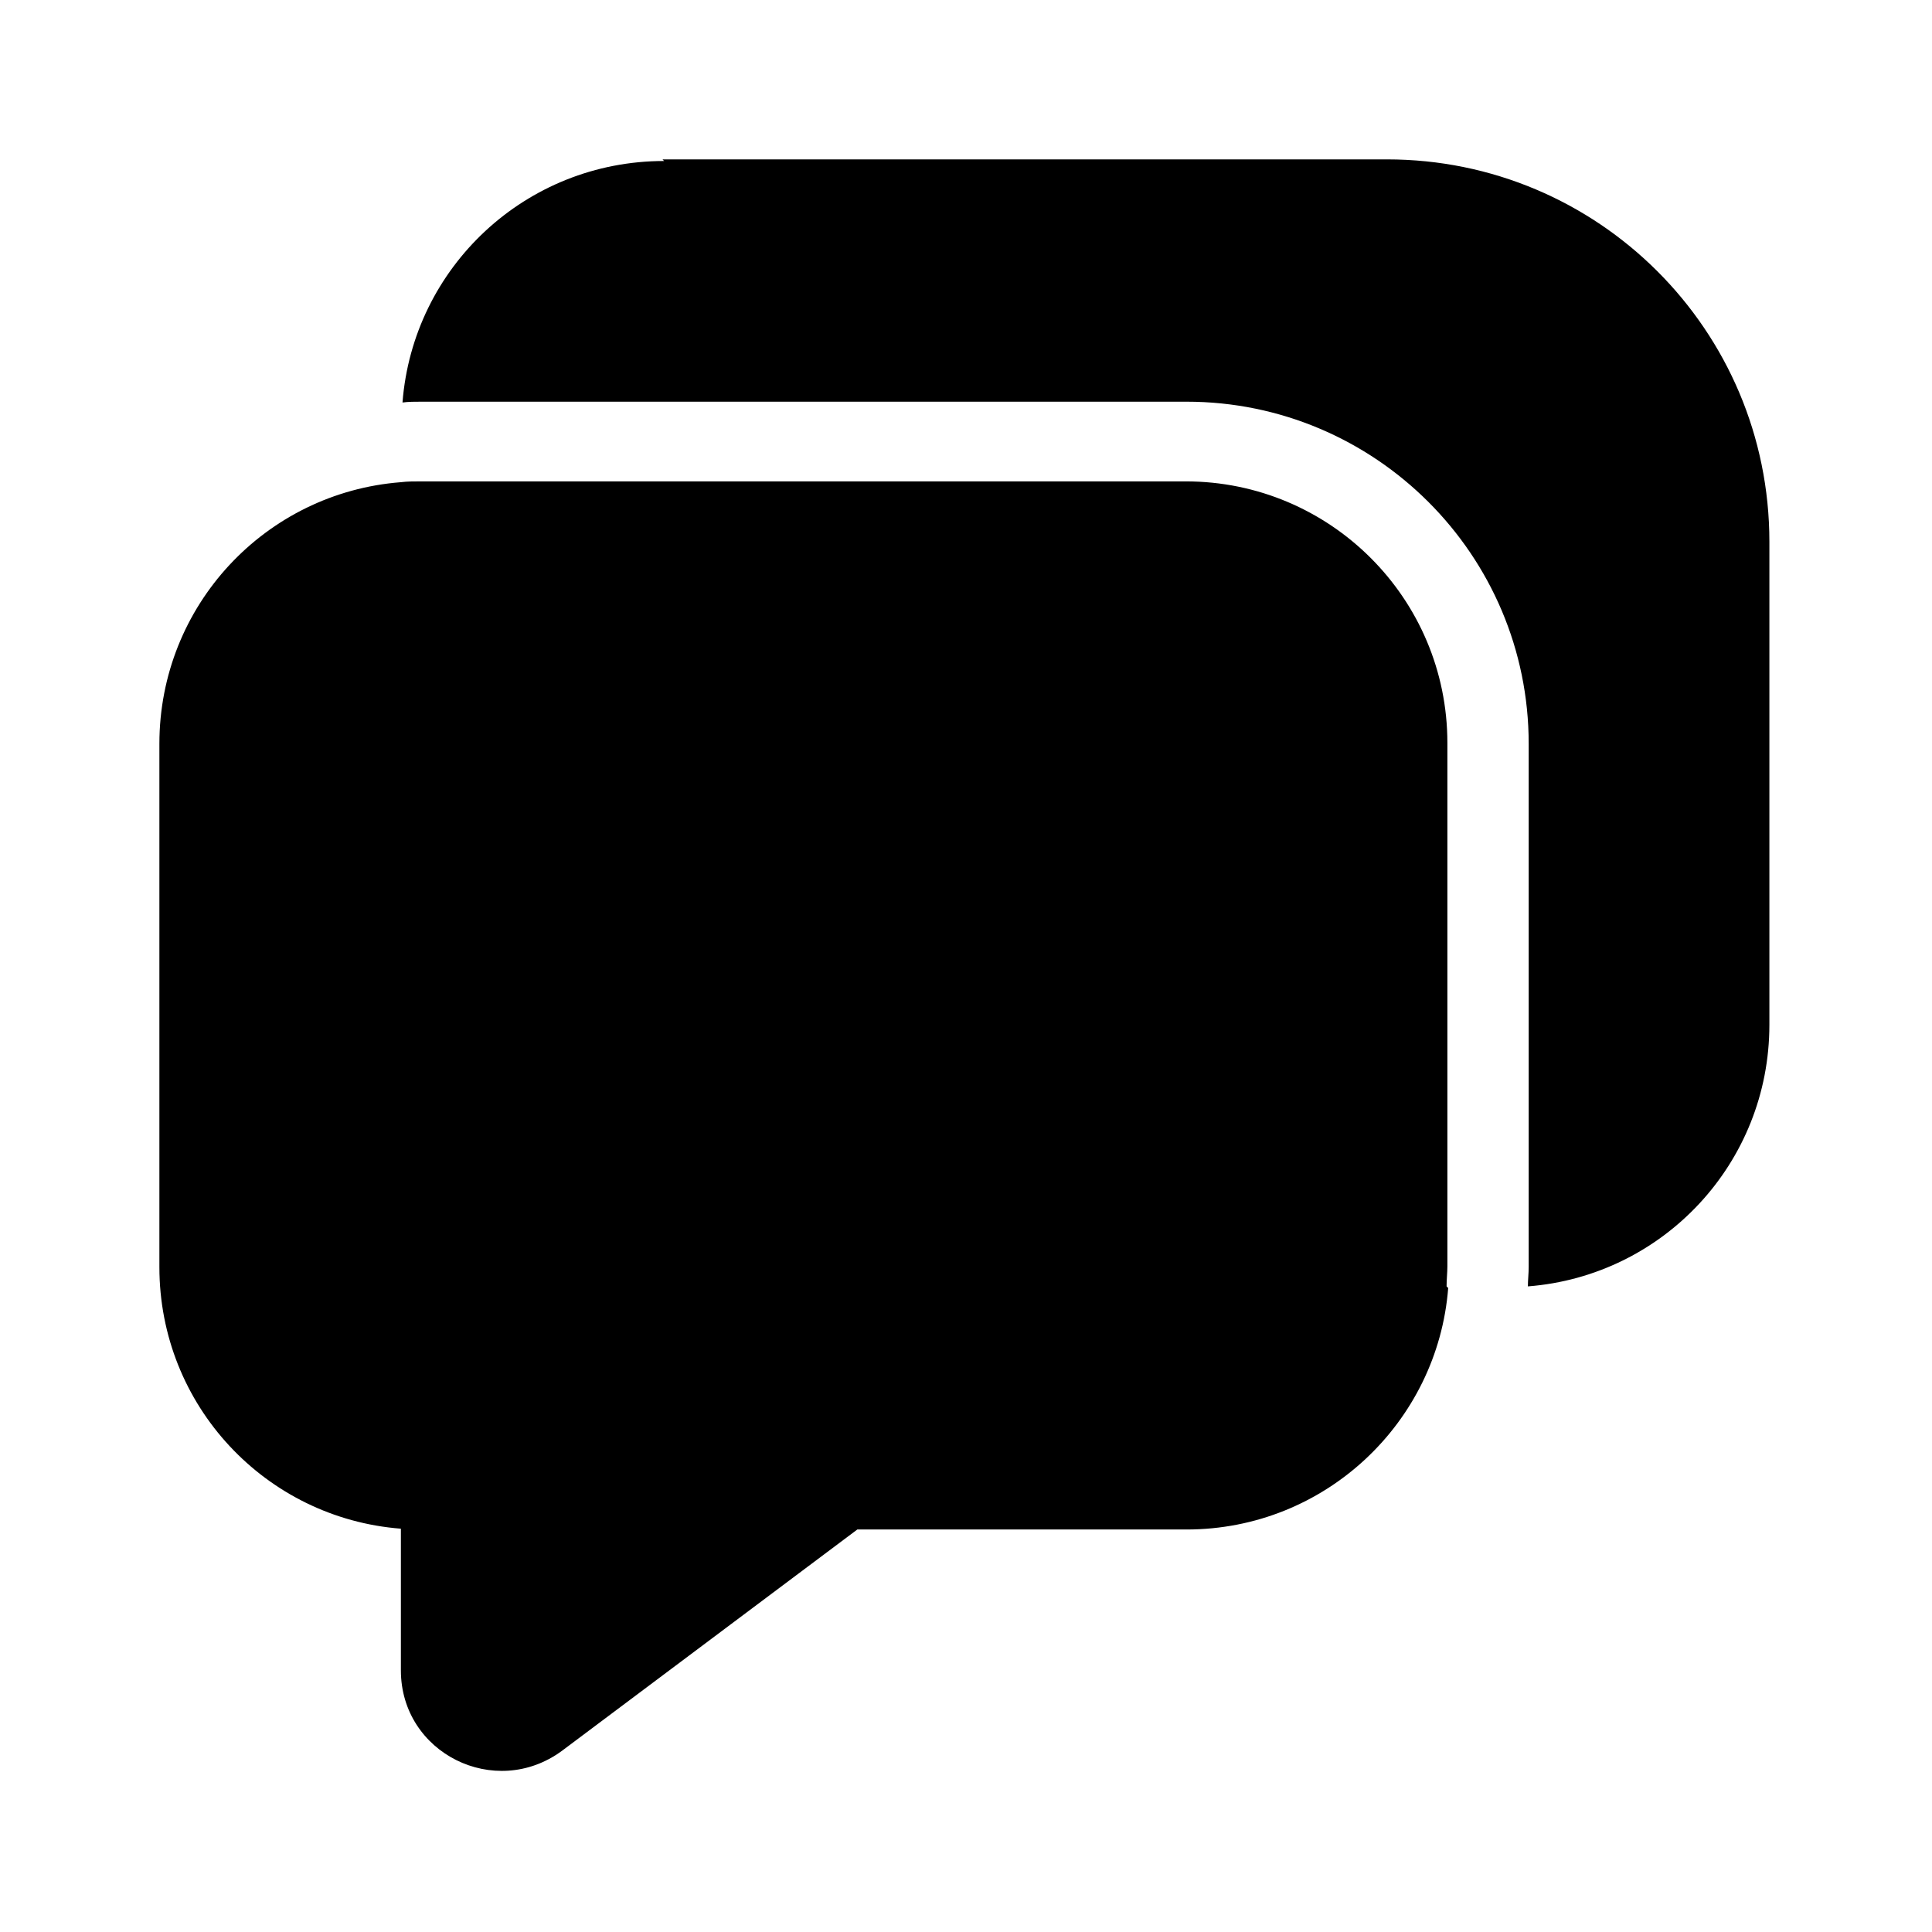 <svg viewBox="0 0 24 24" xmlns="http://www.w3.org/2000/svg"><path fill="currentColor" d="M8.25 2C6.53 2 5.13 3.32 5 5c.07-.01.16-.01.24-.01h9.5c2.34 0 4.25 1.9 4.25 4.25v6.5c0 .08-.01.16-.01.24 1.68-.13 3-1.53 3-3.25v-6c0-2.63-2.13-4.75-4.75-4.75h-9Zm9.74 14c-.13 1.67-1.53 3-3.25 3h-4.09l-3.67 2.75c-.83.61-2 .03-2-1v-1.76c-1.68-.13-3-1.53-3-3.25v-6.5c0-1.72 1.32-3.12 3-3.25 .08-.01.16-.01.25-.01h9.5c1.79 0 3.25 1.45 3.25 3.25v6.5c0 .08-.01.16-.01.25Z"/></svg>